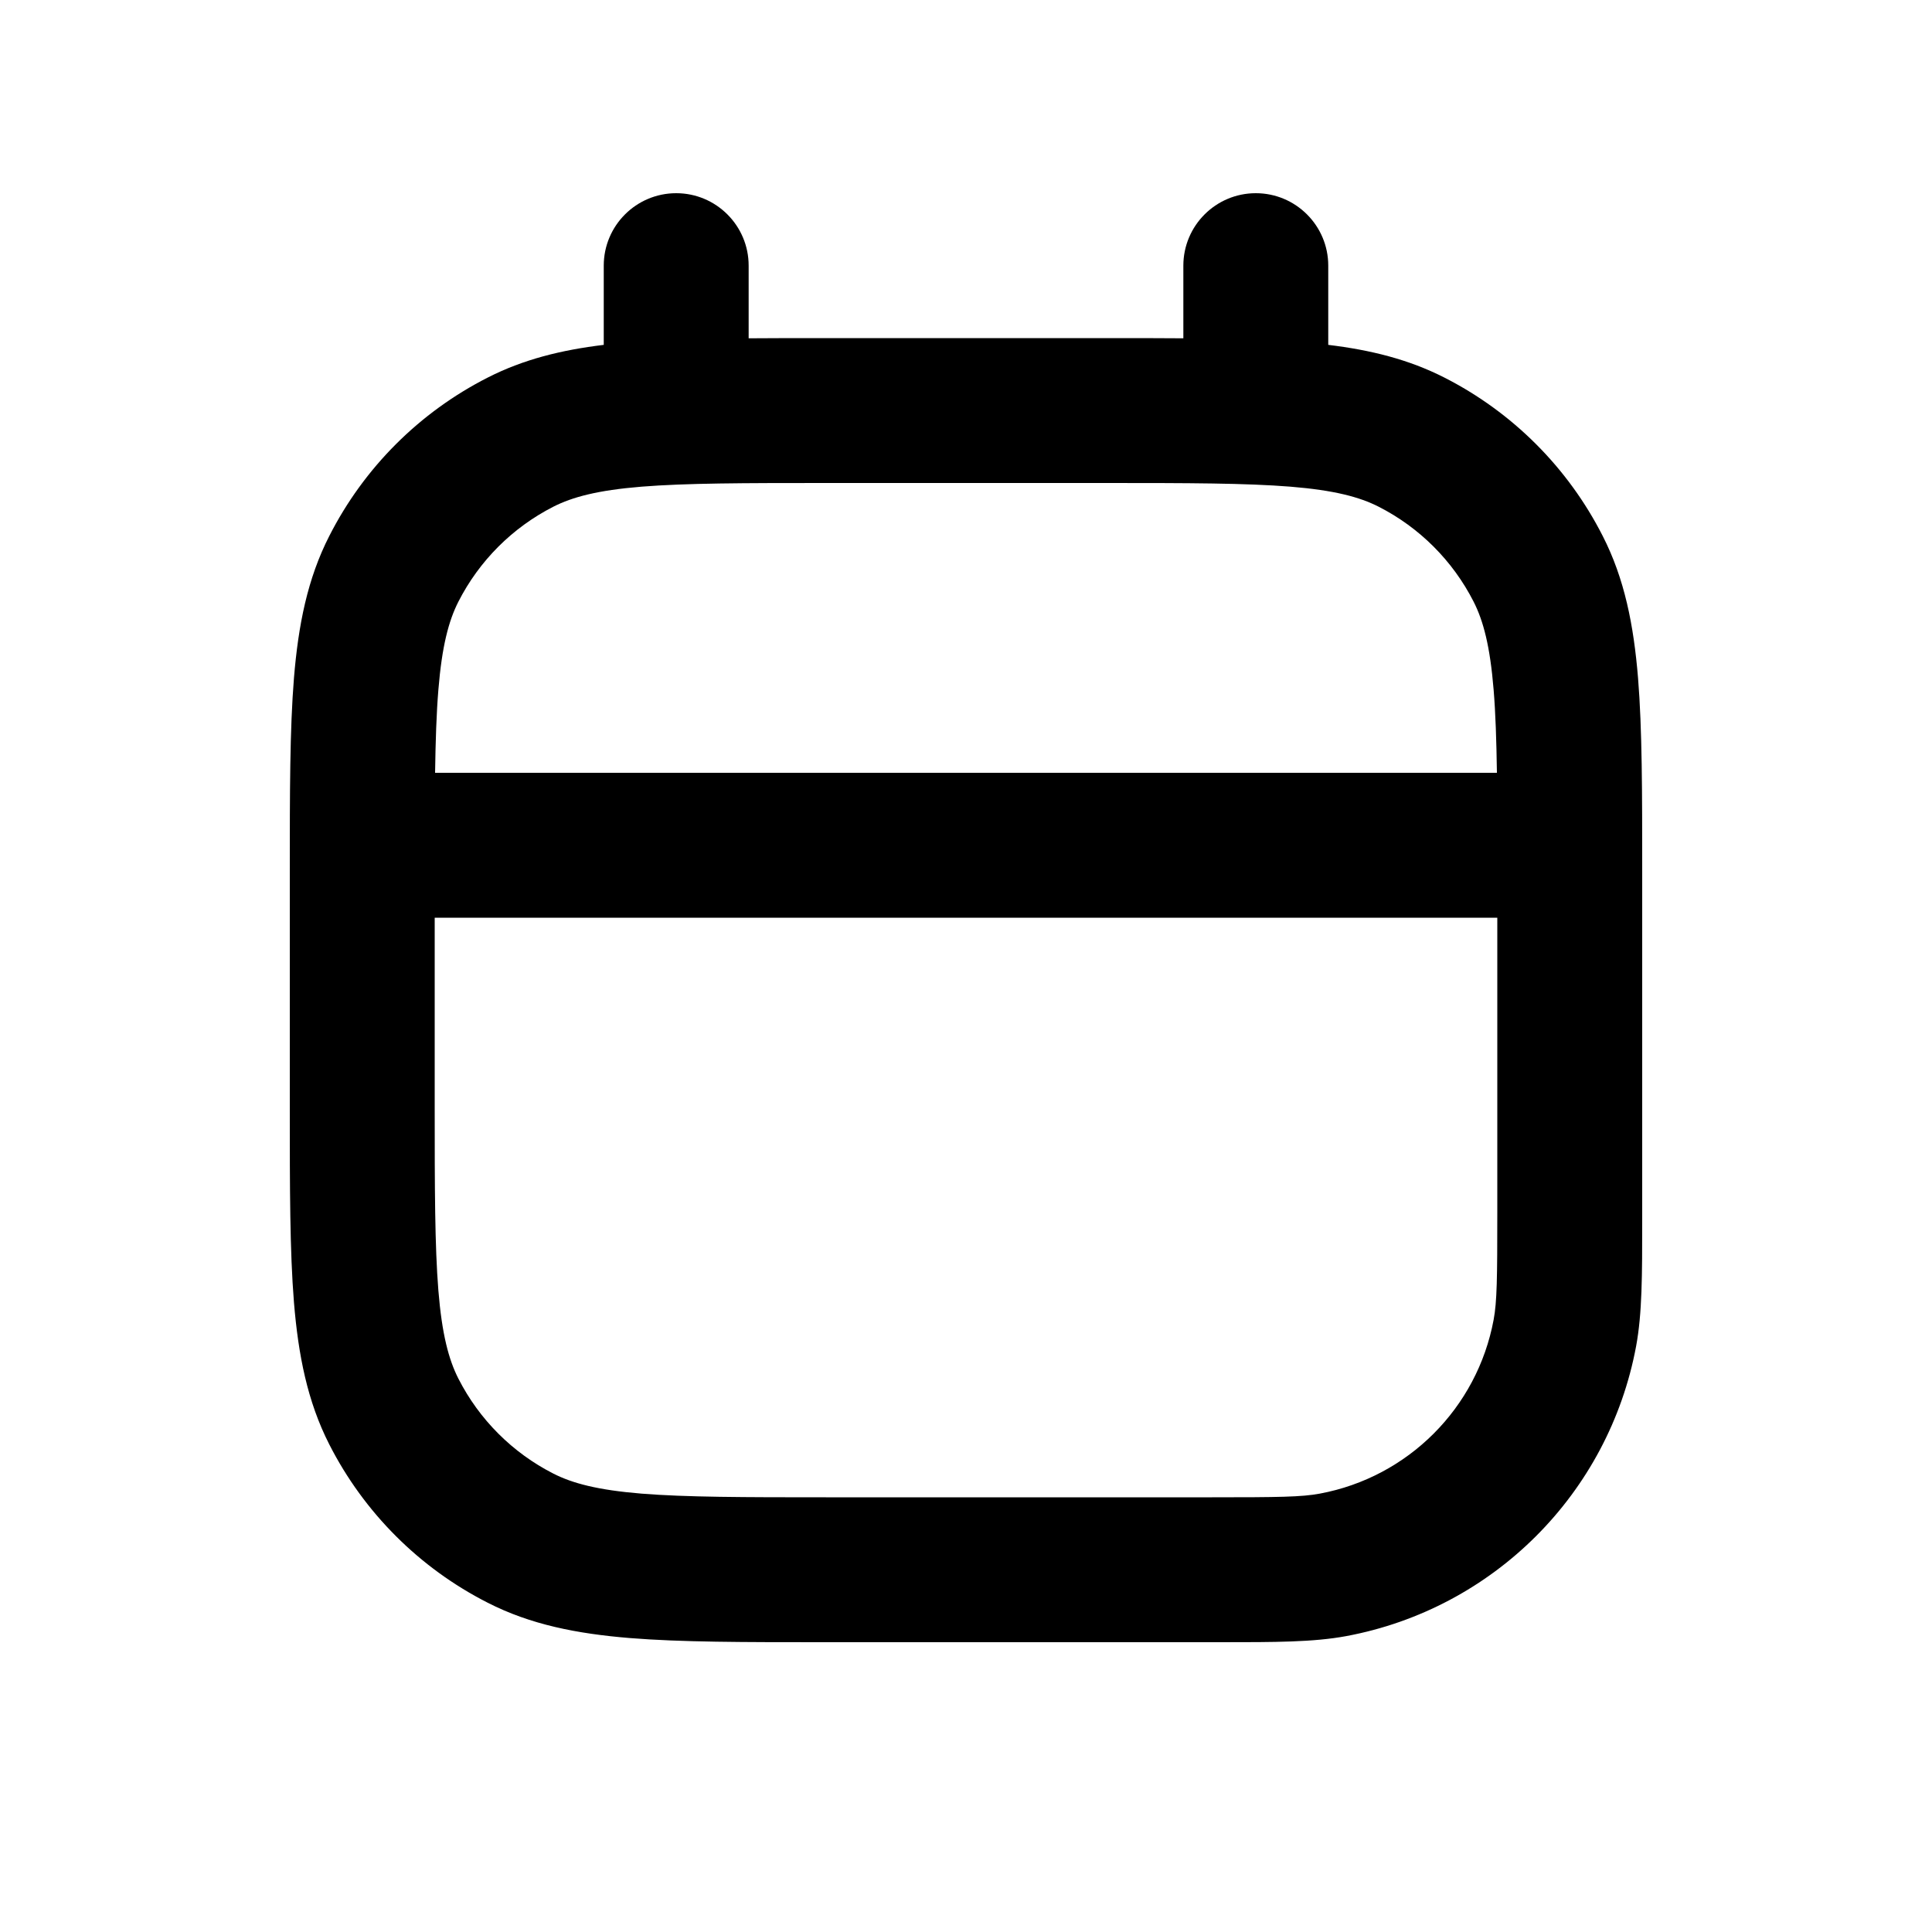 <svg width="20" height="20" viewBox="0 0 20 20" fill="none" xmlns="http://www.w3.org/2000/svg">
<path fill-rule="evenodd" clip-rule="evenodd" d="M7.75 2.75C7.75 2.336 7.414 2 7 2C6.586 2 6.25 2.336 6.25 2.75V3.57C5.812 3.623 5.418 3.72 5.048 3.909C4.342 4.268 3.768 4.842 3.409 5.548C3.182 5.992 3.088 6.472 3.043 7.019C3 7.549 3 8.205 3 9.018V11.482C3 12.295 3 12.951 3.043 13.482C3.088 14.028 3.182 14.508 3.409 14.953C3.768 15.658 4.342 16.232 5.048 16.591C5.492 16.818 5.972 16.912 6.519 16.957C7.049 17 7.705 17 8.518 17L12.629 17C13.203 17 13.595 17 13.936 16.937C15.46 16.653 16.653 15.46 16.937 13.936C17 13.595 17 13.203 17 12.629L17 9.018C17 8.205 17 7.549 16.957 7.019C16.912 6.472 16.818 5.992 16.591 5.548C16.232 4.842 15.658 4.268 14.953 3.909C14.582 3.72 14.188 3.623 13.75 3.57V2.75C13.75 2.336 13.414 2 13 2C12.586 2 12.25 2.336 12.25 2.75V3.502C12.011 3.5 11.755 3.5 11.482 3.5H8.518C8.245 3.5 7.989 3.5 7.75 3.502V2.75ZM5.729 5.245C5.926 5.145 6.187 5.075 6.641 5.038C7.103 5.001 7.698 5 8.55 5H11.45C12.303 5 12.897 5.001 13.359 5.038C13.813 5.075 14.074 5.145 14.271 5.245C14.695 5.461 15.039 5.805 15.255 6.229C15.355 6.426 15.425 6.687 15.462 7.141C15.482 7.384 15.491 7.665 15.496 8H4.504C4.509 7.665 4.518 7.384 4.538 7.141C4.575 6.687 4.645 6.426 4.745 6.229C4.961 5.805 5.305 5.461 5.729 5.245ZM4.5 9.5V11.45C4.5 12.303 4.501 12.897 4.538 13.359C4.575 13.813 4.645 14.074 4.745 14.271C4.961 14.695 5.305 15.039 5.729 15.255C5.926 15.355 6.187 15.425 6.641 15.462C7.103 15.499 7.698 15.5 8.55 15.5H12.547C13.234 15.5 13.475 15.497 13.662 15.462C14.576 15.292 15.292 14.576 15.462 13.662C15.497 13.475 15.5 13.234 15.5 12.547V9.5H4.5Z" fill="black"/>
</svg>
